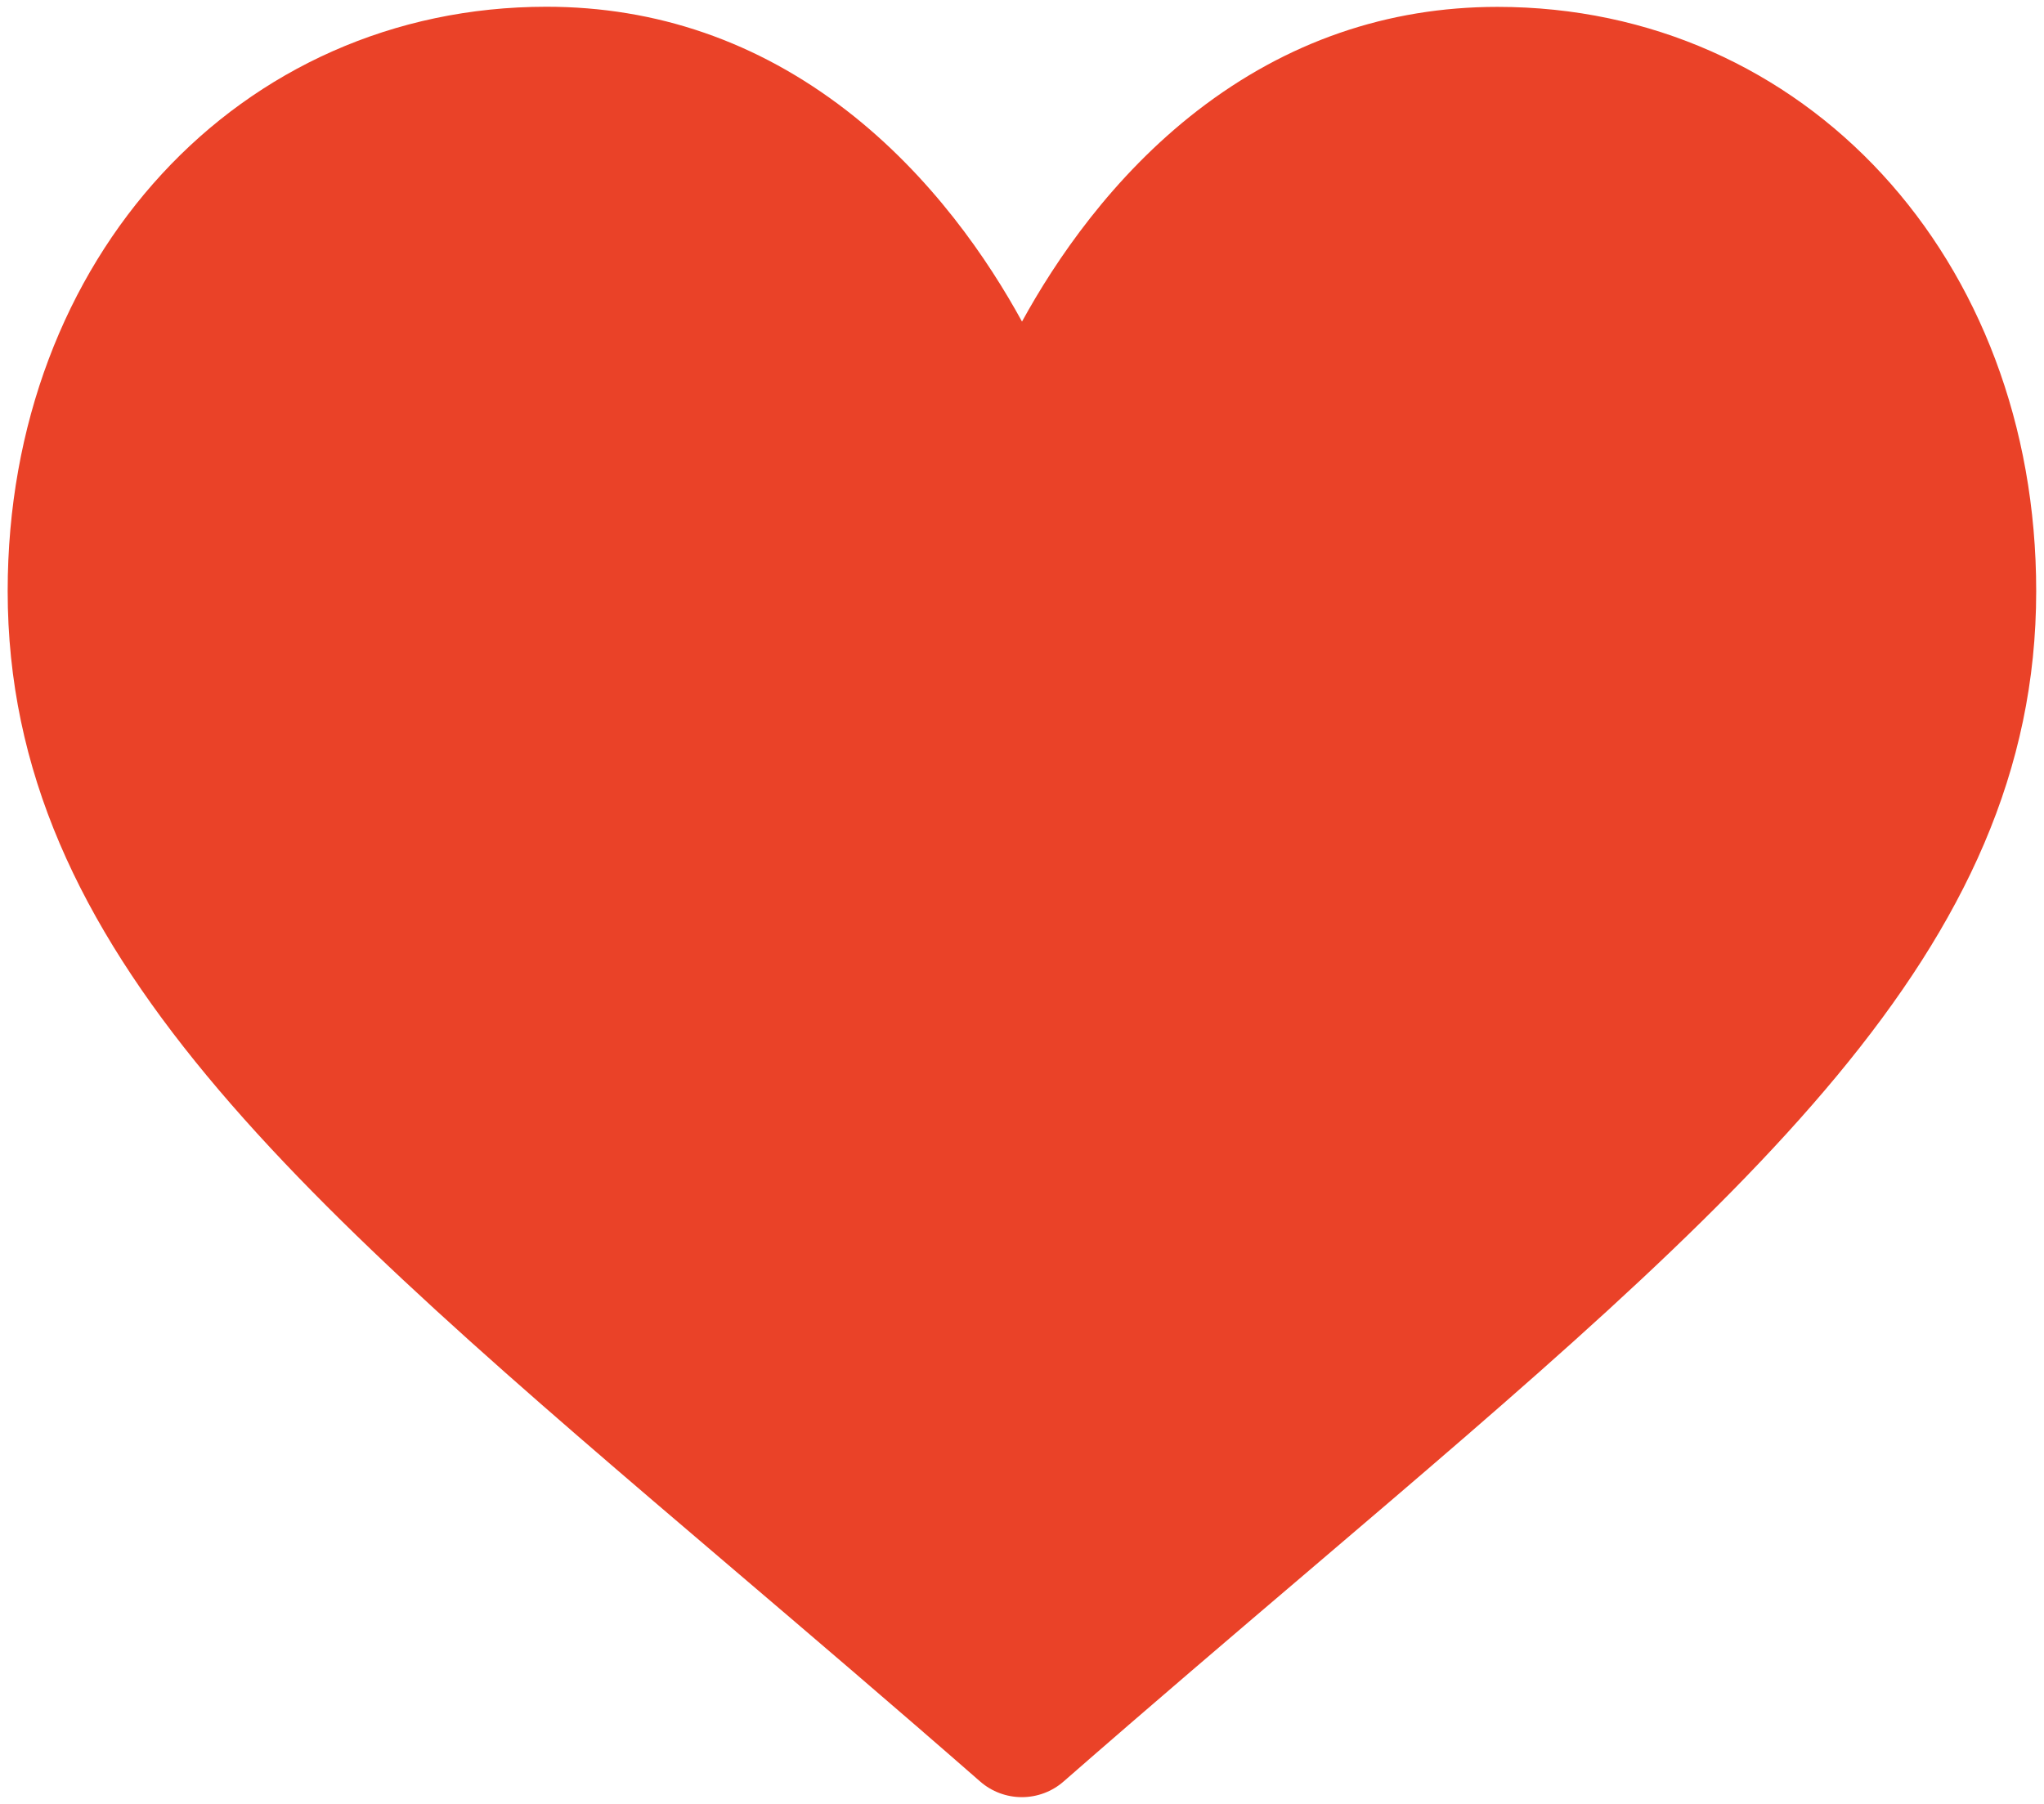 <svg xmlns="http://www.w3.org/2000/svg" viewBox="0 0 154.54 136.43"><path d="M113.22.52c-8.32 0-15.95 2.64-22.68 7.84-6.45 4.99-10.74 11.34-13.27 15.96C74.74 19.69 70.45 13.34 64 8.35 57.27 3.15 49.64.51 41.32.51 18.09.51.58 19.51.58 44.7c0 27.22 21.85 45.84 54.93 74.03 5.62 4.79 11.98 10.21 18.6 16 .87.76 1.99 1.18 3.15 1.18s2.28-.42 3.15-1.18c6.62-5.79 12.99-11.21 18.61-16 33.08-28.19 54.93-46.81 54.93-74.02.01-25.2-17.51-44.19-40.73-44.19z" fill="#ea4228"/></svg>